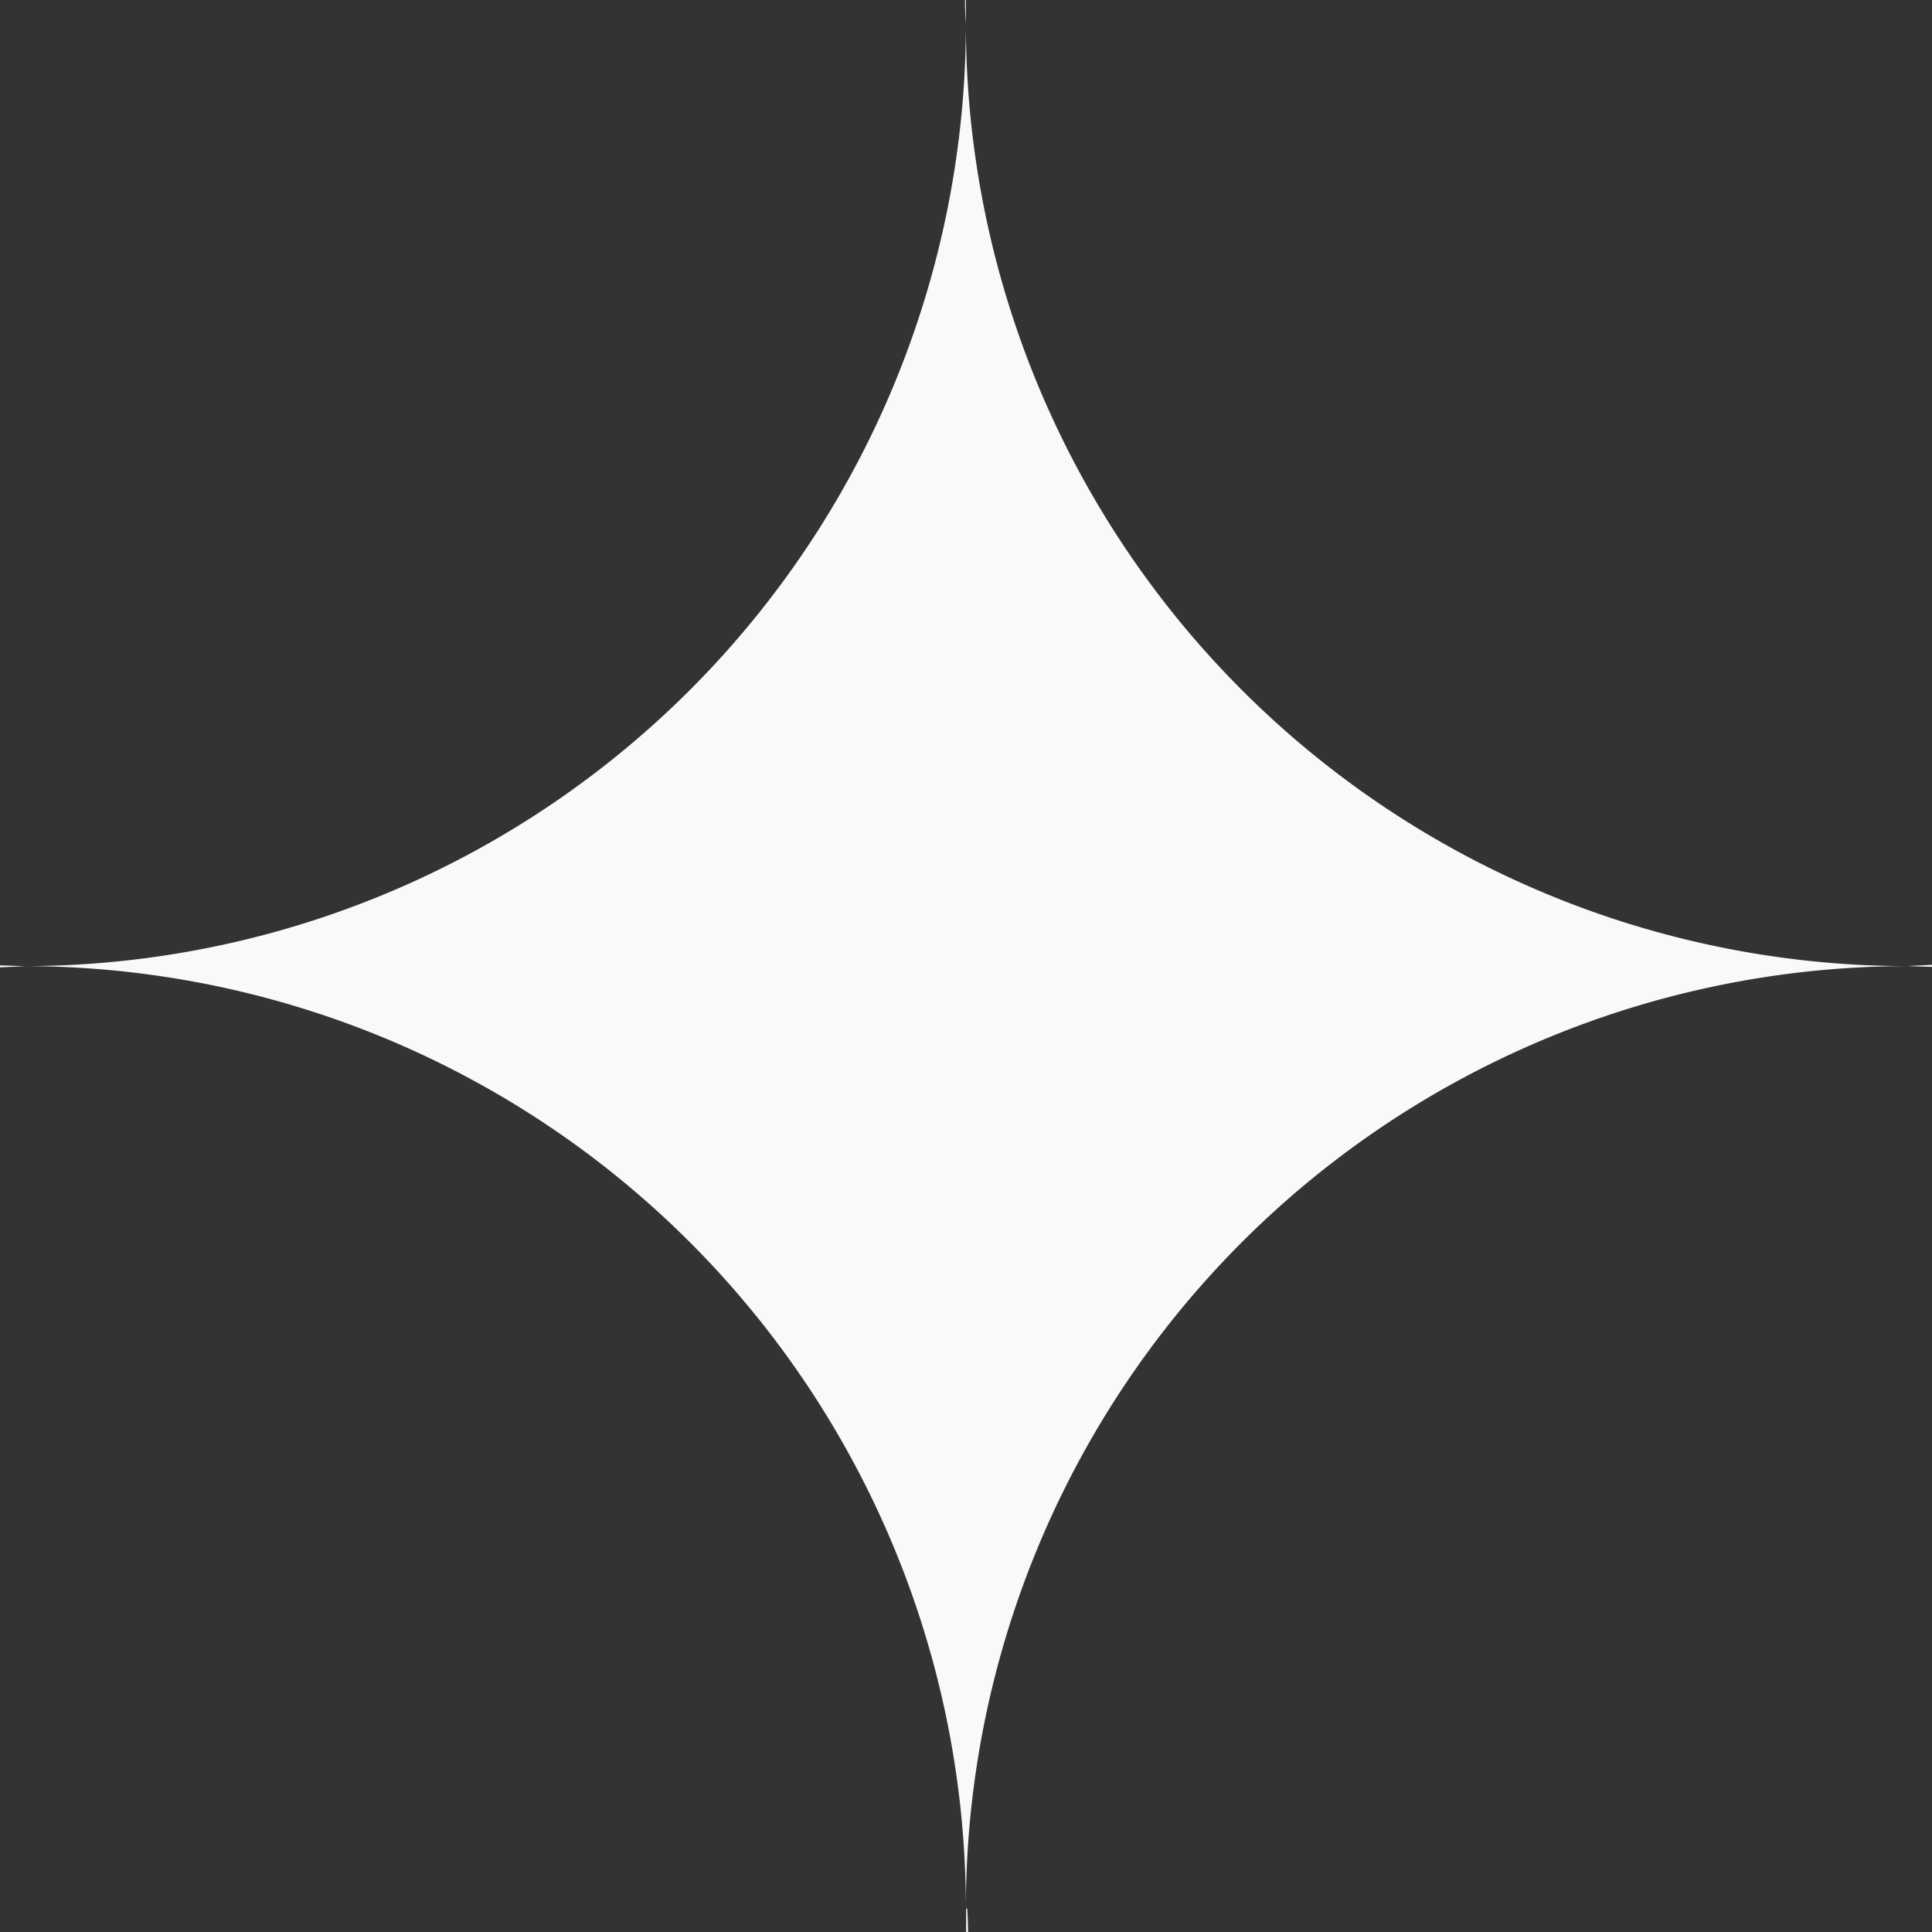 <svg xmlns="http://www.w3.org/2000/svg" viewBox="0 0 151.1 151.11"><rect x="0" y="0" width="151.1" height="151.11" fill="#333333" stroke="none"/><defs><style>.cls-1{fill:#f9f9f9;}</style></defs><title>Zasób 2</title><g id="Warstwa_2" data-name="Warstwa 2"><g id="svg1356"><g id="layer1"><g id="g2261"><g id="stars"><path id="path1328" class="cls-1" d="M75.47,0q0,.92.07,1.85,0-.93,0-1.85Zm.07,1.85A73.71,73.71,0,0,1,1.84,75.56a73.71,73.71,0,0,1,73.7,73.7,73.71,73.71,0,0,1,73.71-73.7h0A73.71,73.71,0,0,1,75.54,1.85Zm73.71,73.71,1.85.06v-.16l-1.85.09Zm-73.69,73.7q0,.93,0,1.85h.15q0-.93-.07-1.85ZM1.85,75.56,0,75.5v.16l1.85-.09Z"/></g></g></g></g></g></svg>